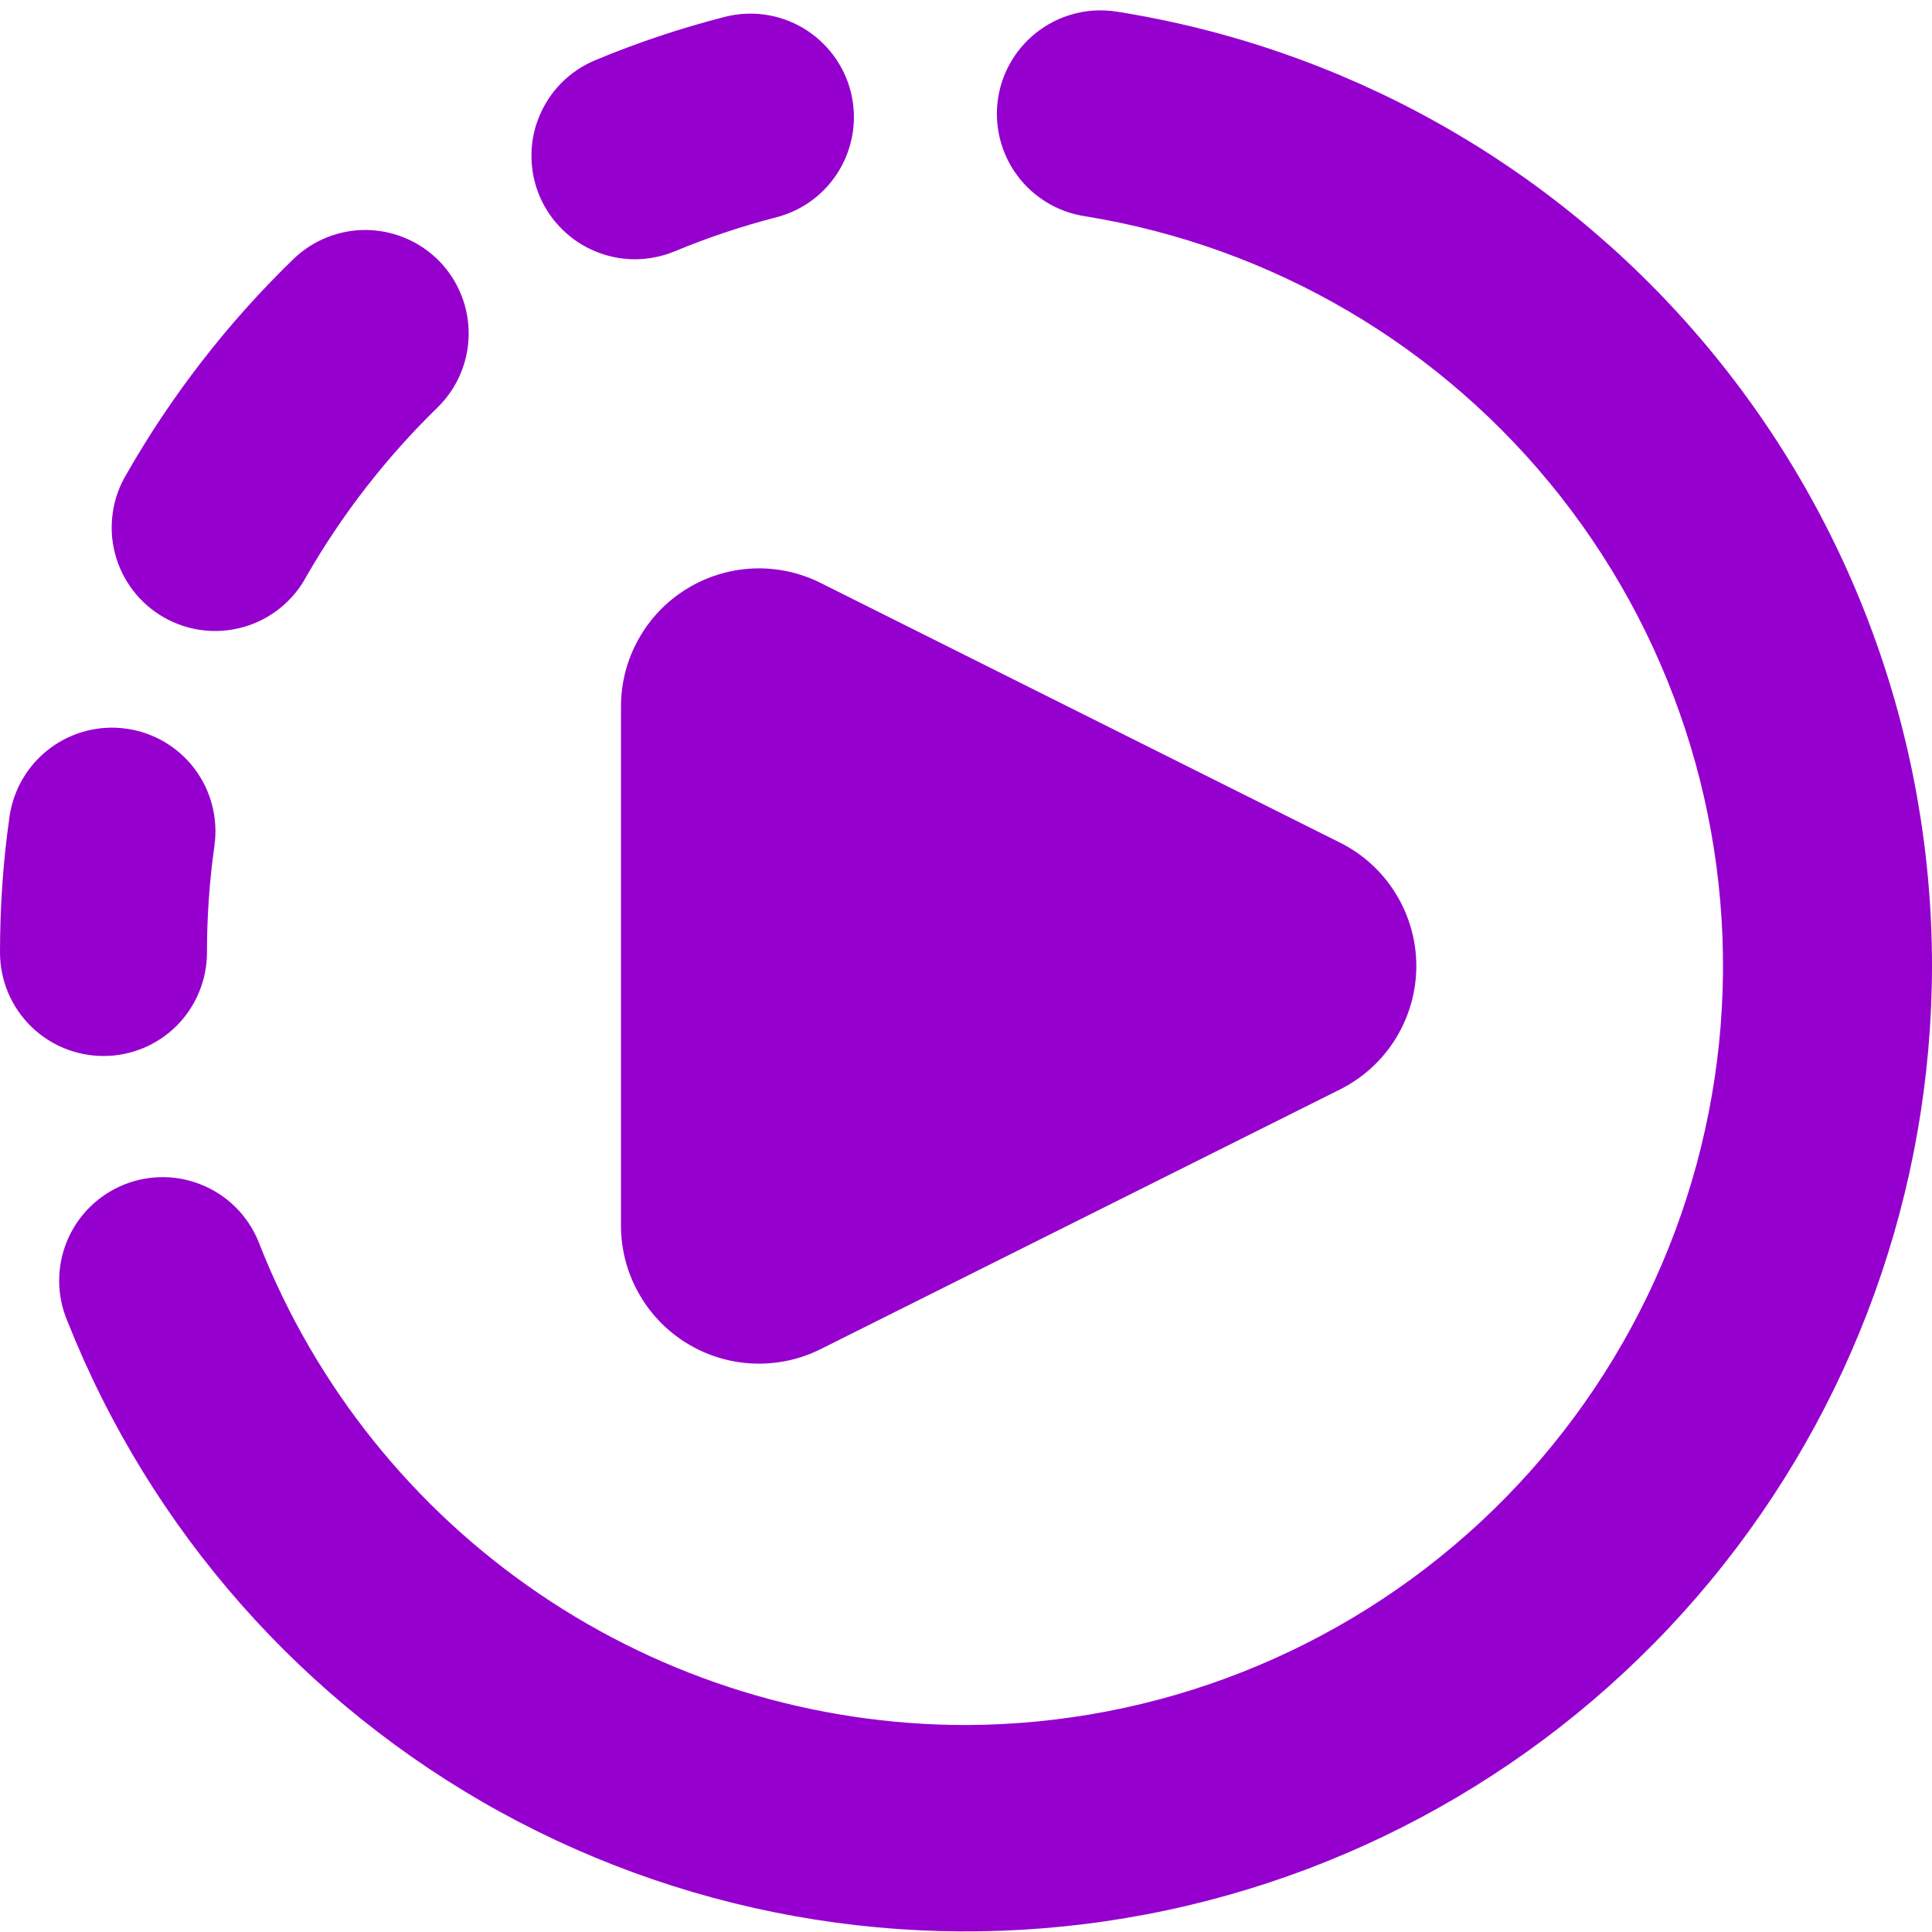 <svg width="24" height="24" viewBox="0 0 24 24" fill="none" xmlns="http://www.w3.org/2000/svg">
<g clip-path="url(#clip0_5700_3170)">
<path fill-rule="evenodd" clip-rule="evenodd" d="M13.869 0.144C13.702 0.118 13.531 0.125 13.367 0.165C13.203 0.205 13.049 0.276 12.912 0.376C12.776 0.475 12.66 0.601 12.572 0.745C12.484 0.889 12.425 1.049 12.399 1.216C12.373 1.383 12.38 1.553 12.42 1.717C12.46 1.881 12.531 2.036 12.631 2.172C12.73 2.309 12.856 2.424 13 2.512C13.144 2.6 13.304 2.659 13.471 2.685C15.81 3.062 17.921 4.304 19.385 6.166C20.85 8.028 21.56 10.373 21.375 12.735C21.189 15.097 20.122 17.302 18.385 18.913C16.648 20.523 14.369 21.422 12 21.429C10.11 21.429 8.262 20.861 6.699 19.799C5.135 18.737 3.926 17.229 3.23 15.472C3.171 15.31 3.081 15.162 2.964 15.035C2.847 14.909 2.706 14.807 2.549 14.737C2.392 14.666 2.222 14.627 2.05 14.623C1.878 14.619 1.707 14.65 1.547 14.713C1.387 14.777 1.241 14.872 1.119 14.992C0.996 15.113 0.899 15.257 0.833 15.416C0.767 15.575 0.734 15.746 0.735 15.918C0.736 16.09 0.772 16.26 0.84 16.418C1.87 19.012 3.772 21.167 6.218 22.511C8.665 23.854 11.504 24.303 14.246 23.78C16.988 23.257 19.462 21.795 21.242 19.645C23.022 17.495 23.997 14.792 24 12C24 9.141 22.979 6.376 21.122 4.203C19.265 2.029 16.692 0.59 13.869 0.144ZM10.567 1.134C10.609 1.297 10.619 1.468 10.595 1.635C10.571 1.802 10.515 1.963 10.429 2.109C10.343 2.254 10.229 2.382 10.094 2.483C9.959 2.585 9.805 2.658 9.641 2.7C9.212 2.811 8.791 2.952 8.381 3.122C8.225 3.187 8.058 3.22 7.889 3.221C7.72 3.221 7.553 3.188 7.397 3.123C7.241 3.059 7.099 2.965 6.98 2.845C6.86 2.726 6.765 2.585 6.7 2.429C6.635 2.273 6.602 2.106 6.602 1.937C6.601 1.768 6.634 1.601 6.699 1.445C6.763 1.289 6.858 1.147 6.977 1.027C7.096 0.908 7.238 0.813 7.394 0.748C7.911 0.532 8.448 0.352 9.002 0.21C9.165 0.168 9.335 0.158 9.503 0.182C9.67 0.206 9.831 0.262 9.976 0.348C10.121 0.434 10.248 0.548 10.35 0.683C10.451 0.818 10.525 0.97 10.567 1.134ZM5.46 3.247C5.697 3.492 5.827 3.821 5.822 4.161C5.817 4.502 5.677 4.827 5.433 5.064C4.795 5.686 4.247 6.392 3.804 7.164C3.723 7.315 3.612 7.448 3.478 7.555C3.344 7.663 3.191 7.742 3.026 7.789C2.861 7.836 2.688 7.85 2.518 7.829C2.348 7.809 2.184 7.754 2.035 7.669C1.886 7.584 1.756 7.47 1.652 7.334C1.548 7.198 1.472 7.043 1.429 6.877C1.385 6.711 1.376 6.538 1.401 6.368C1.425 6.199 1.483 6.036 1.572 5.889C2.133 4.906 2.831 4.008 3.643 3.22C3.888 2.983 4.216 2.852 4.557 2.857C4.898 2.863 5.223 3.003 5.46 3.247ZM1.57 9.052C1.908 9.099 2.213 9.279 2.418 9.551C2.623 9.824 2.711 10.166 2.664 10.504C2.602 10.944 2.571 11.388 2.571 11.832C2.571 12.173 2.436 12.5 2.195 12.742C1.954 12.983 1.627 13.118 1.286 13.118C0.945 13.118 0.618 12.983 0.377 12.742C0.135 12.5 0 12.173 0 11.832C0 11.261 0.039 10.697 0.118 10.146C0.166 9.808 0.346 9.503 0.618 9.298C0.89 9.093 1.233 9.004 1.57 9.052ZM7.714 15.227V8.774C7.714 8.482 7.789 8.195 7.932 7.94C8.074 7.685 8.279 7.47 8.528 7.317C8.776 7.163 9.06 7.076 9.351 7.062C9.643 7.049 9.934 7.111 10.195 7.242L16.647 10.468C16.932 10.61 17.171 10.829 17.338 11.1C17.505 11.37 17.594 11.682 17.594 12C17.594 12.319 17.505 12.63 17.338 12.901C17.171 13.172 16.932 13.39 16.647 13.533L10.195 16.759C9.934 16.89 9.643 16.951 9.351 16.938C9.06 16.925 8.776 16.838 8.528 16.684C8.279 16.531 8.074 16.316 7.932 16.061C7.789 15.806 7.714 15.519 7.714 15.227Z" fill="#9600CF"/>
</g>
<defs>
<clipPath id="clip0_5700_3170">
<rect width="24" height="24" fill="white"/>
</clipPath>
</defs>
</svg>
